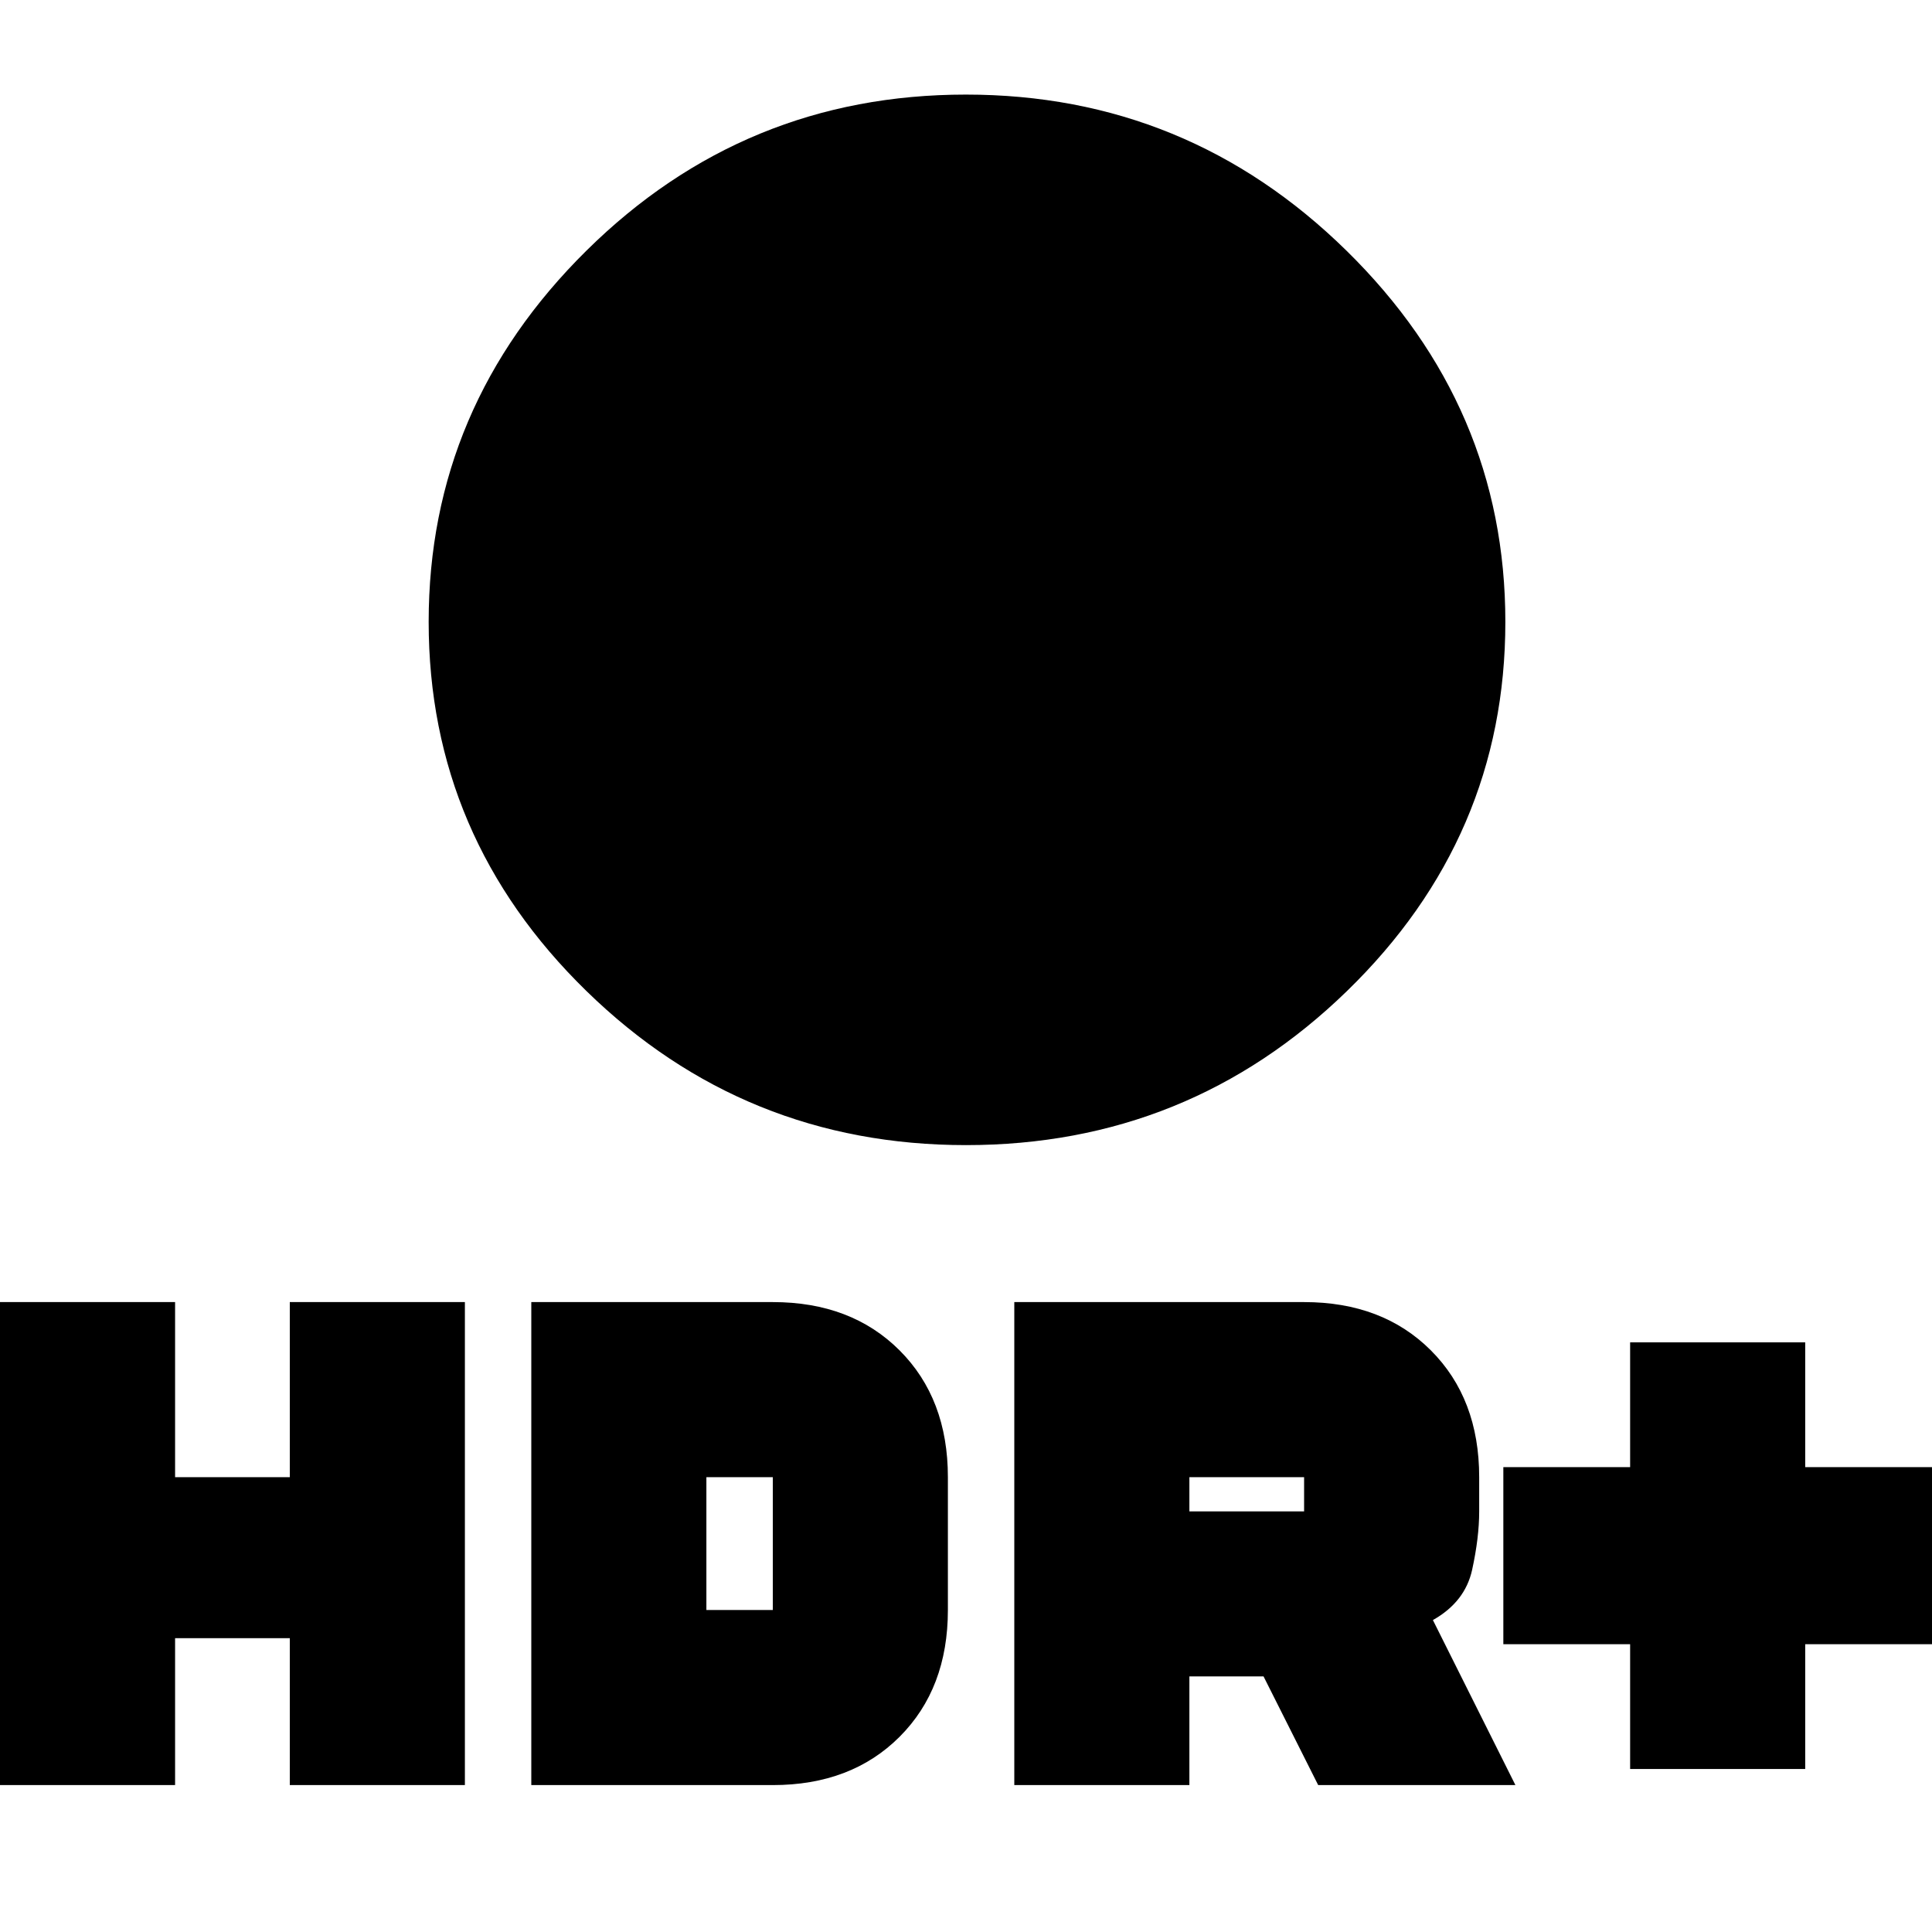 <svg xmlns="http://www.w3.org/2000/svg" height="20" viewBox="0 -960 960 960" width="20"><path d="M480-391q-110.08 0-188.54-76.5T213-651q0-107 78.44-184.5t188.5-77.5Q590-913 669-835.5T748-651q0 107-78.75 183.5T480-391ZM810-81v-62h-63v-88h63v-62h87v62h63v88h-63v62h-87Zm-306 8v-240h144q39 0 63 24t24 63v17.02q0 12.98-3.5 28.98T712-155l41 82h-98l-27.15-54H591v54h-87Zm87-136h57v-17h-57v17ZM0-73v-240h87v87h57v-87h87v240h-87v-73H87v73H0Zm264 0v-240h120q39 0 63 24t24 63v66q0 39-24 63t-63 24H264Zm87-87h33v-66h-33v66Z"/></svg>